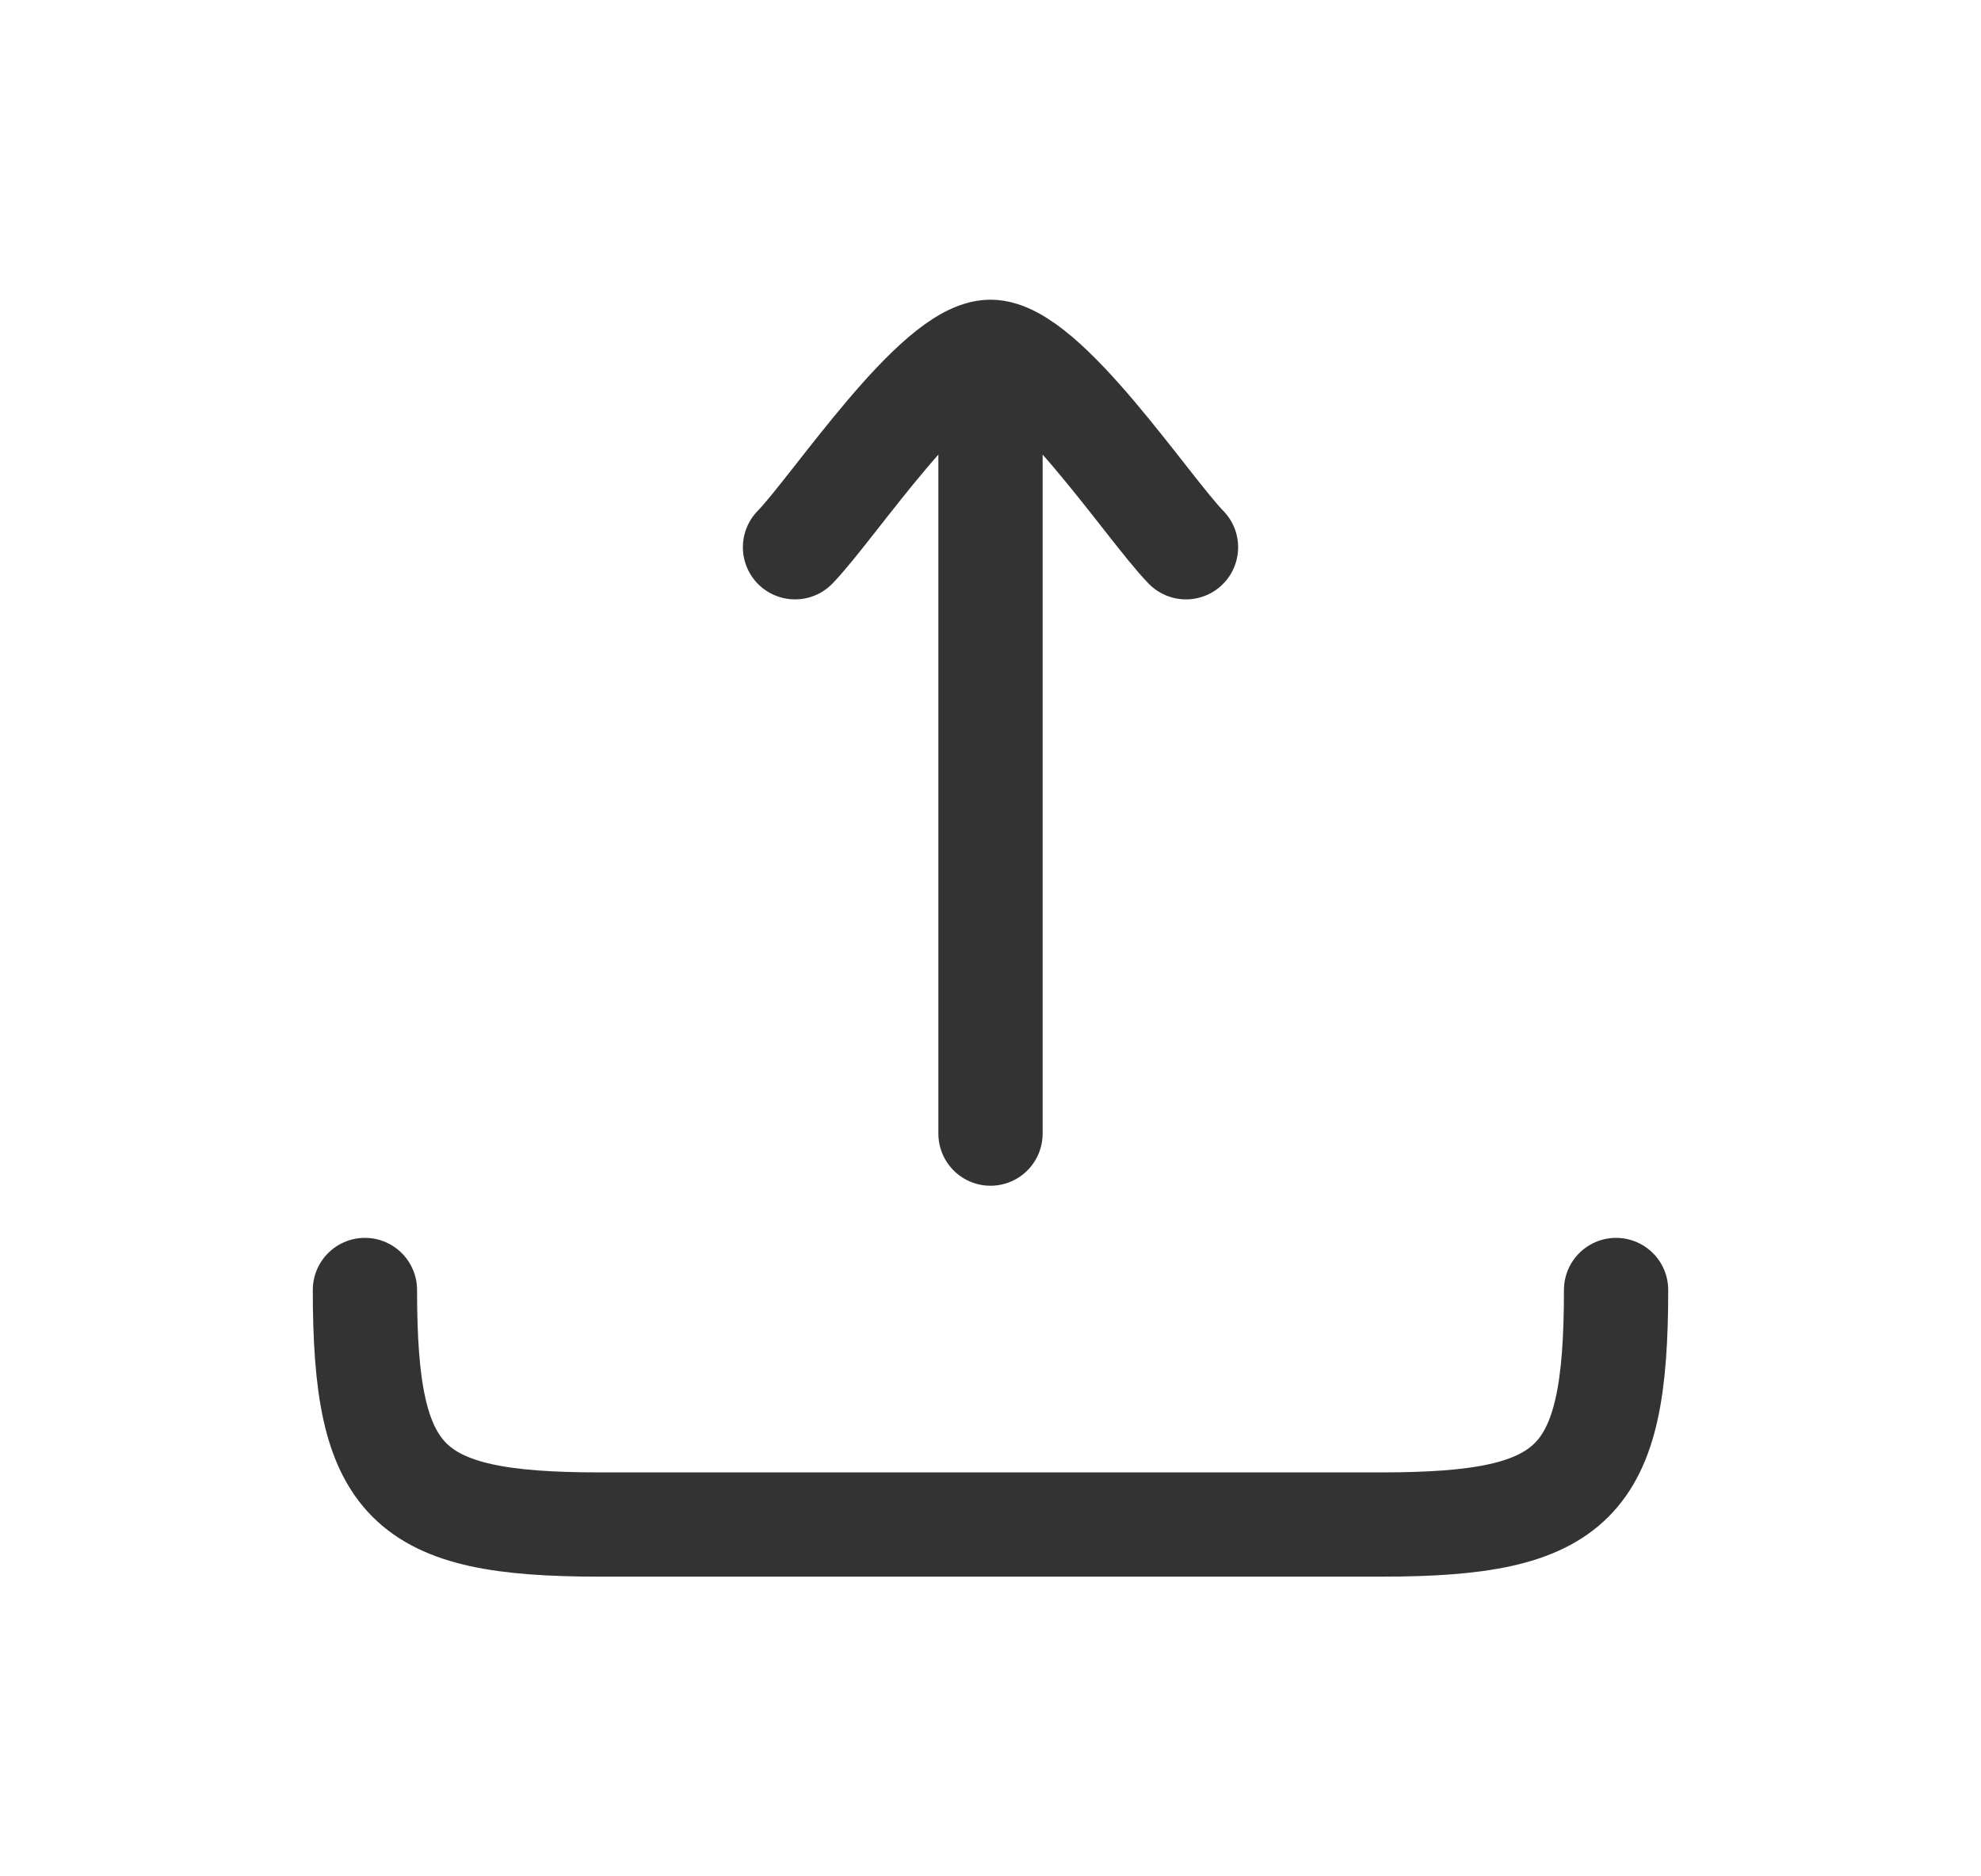 <svg xmlns="http://www.w3.org/2000/svg" width="19" height="18" fill="none" viewBox="0 0 19 18"><path stroke="#333" stroke-linecap="round" stroke-linejoin="round" d="M9.5 3.375v7.5m0-7.5c-.525 0-1.506 1.496-1.875 1.875M9.5 3.375c.525 0 1.506 1.496 1.875 1.875m4.125 7.125c0 1.861-.389 2.25-2.25 2.25h-7.5c-1.861 0-2.25-.389-2.25-2.25"/></svg>